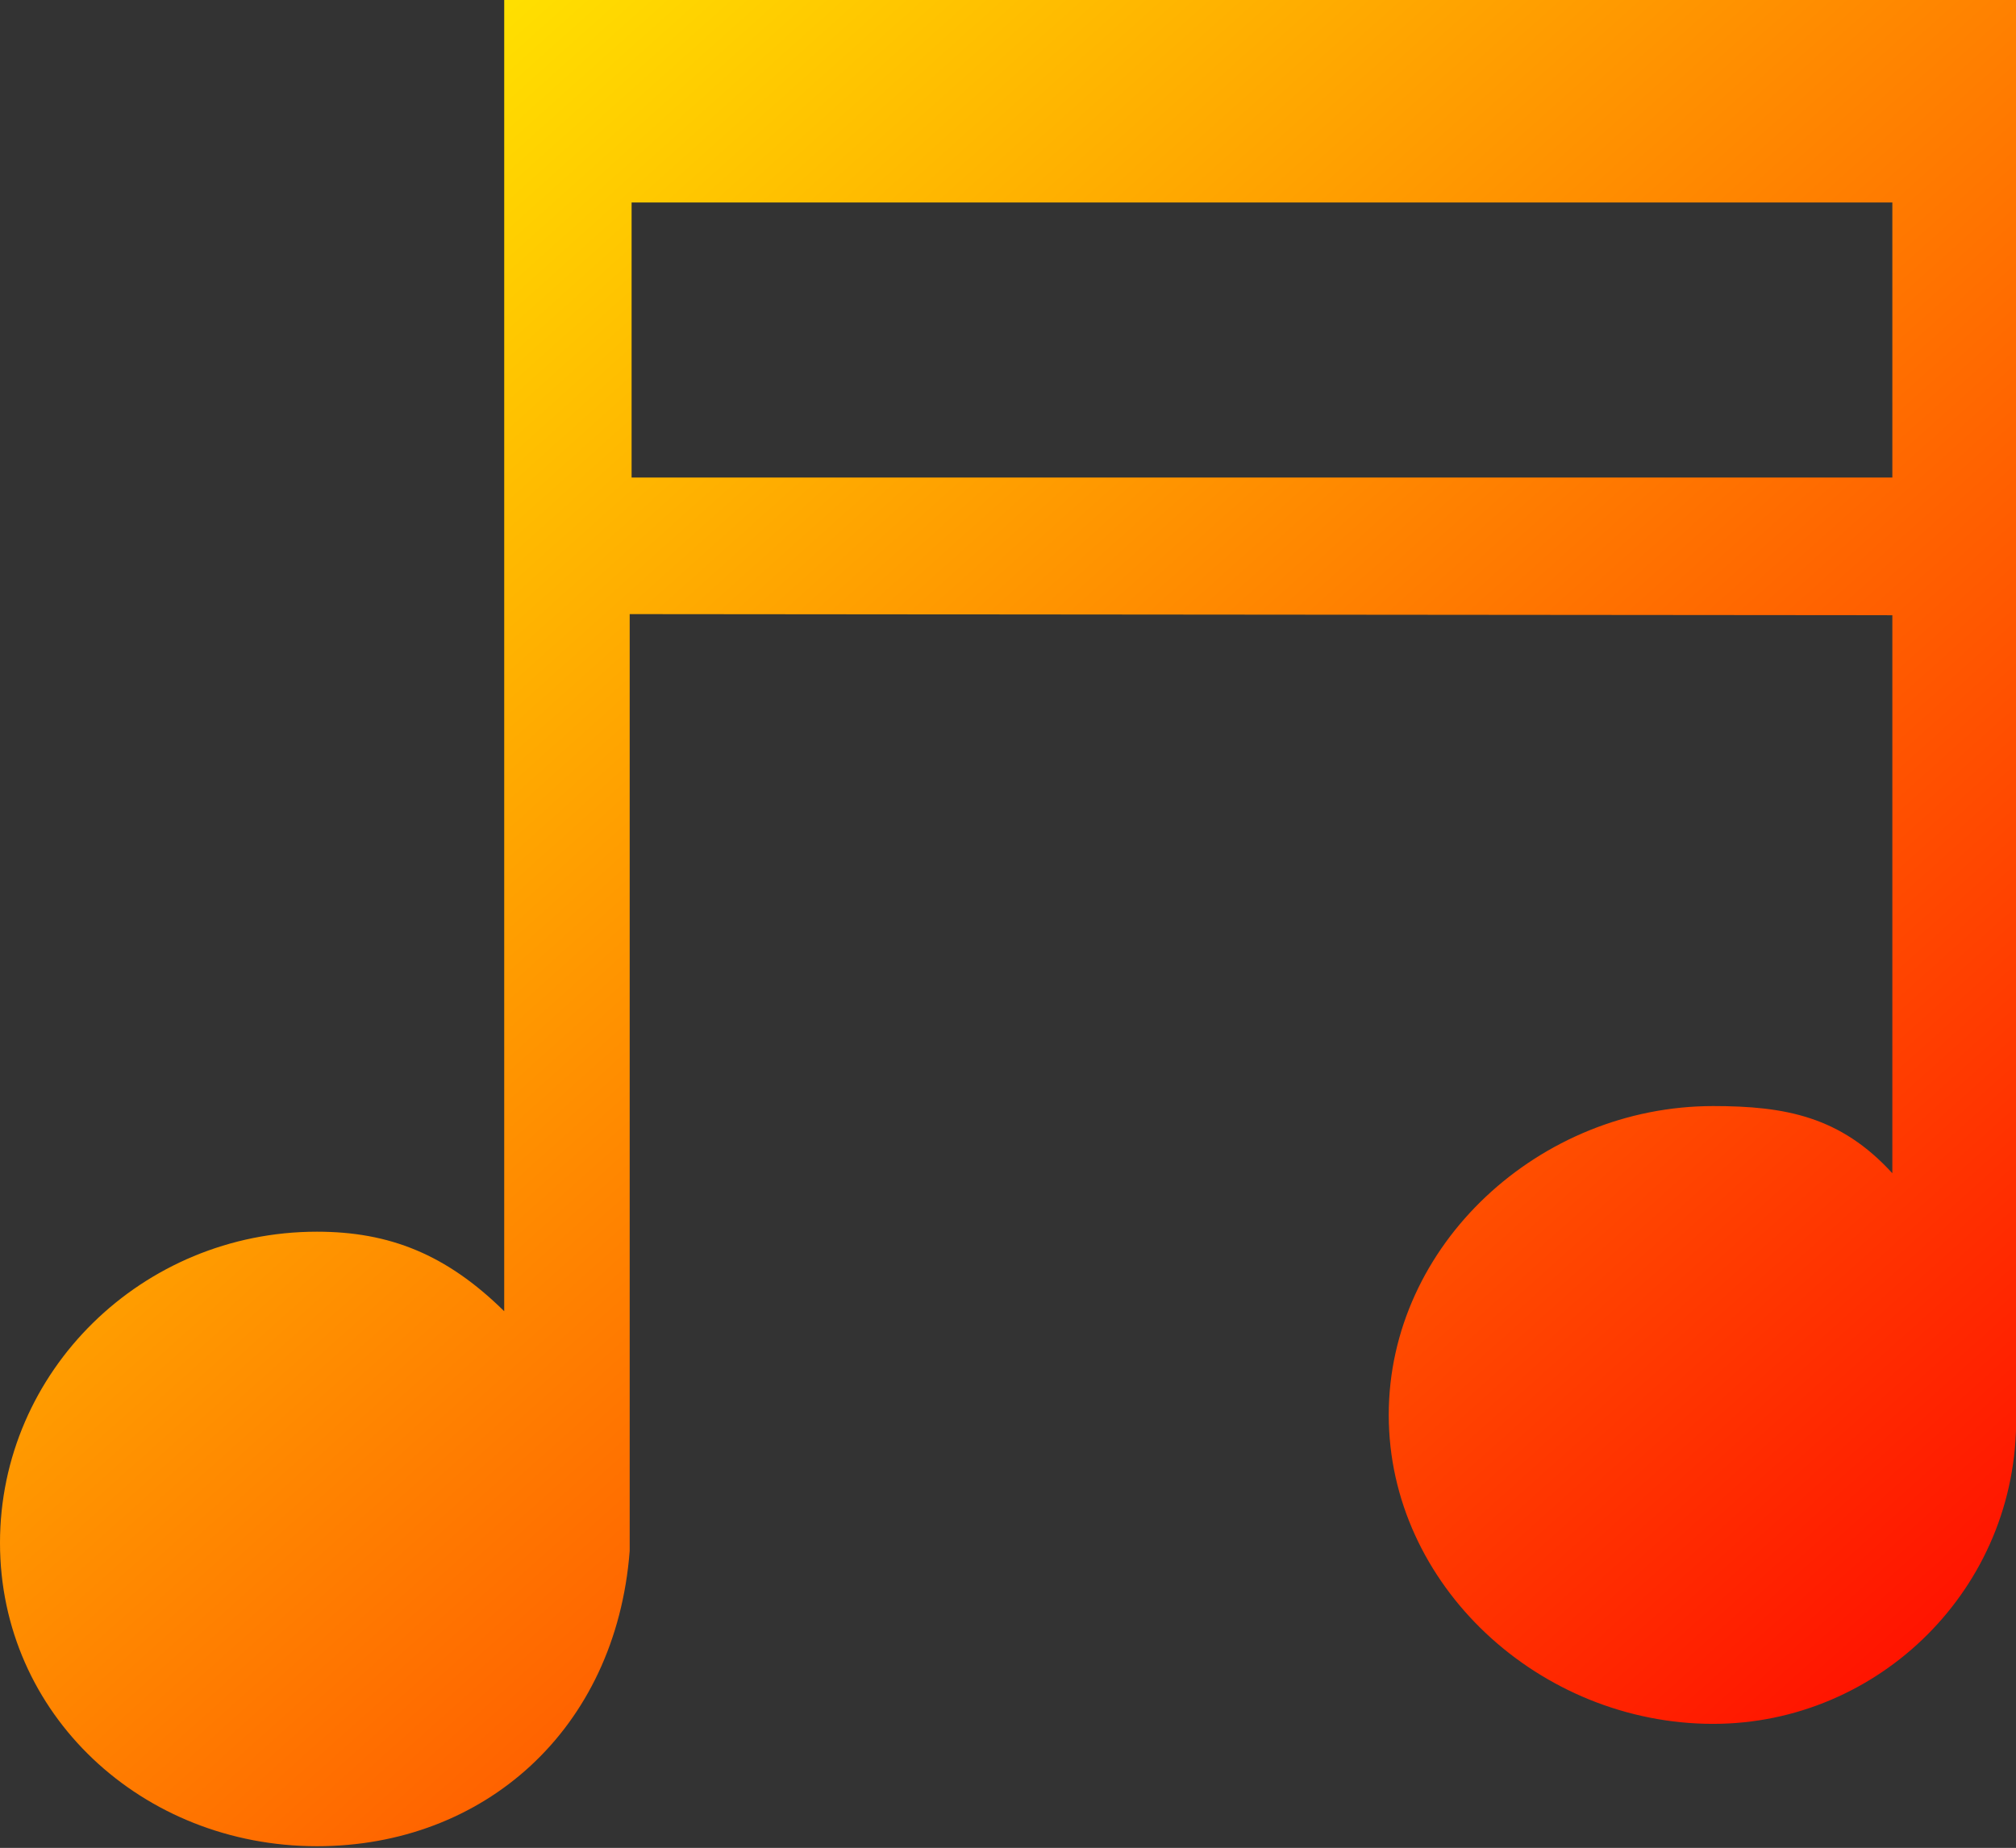 <?xml version="1.0" standalone="no" ?>
<!DOCTYPE svg PUBLIC "-//W3C//DTD SVG 1.1//EN" "http://www.w3.org/Graphics/SVG/1.1/DTD/svg11.dtd">
<svg t="1563001101937" class="icon" viewBox="0 0 1117 1024" version="1.1" xmlns="http://www.w3.org/2000/svg" p-id="10555" xmlns:xlink="http://www.w3.org/1999/xlink" width="218.164" height="200">
    <rect x="0" y="0" width="1117" height="1024" fill="#333333" stroke="none"/>
    <defs>
        <style type="text/css"></style>
		<linearGradient id="grad1" x1="0%" y1="0%" x2="100%" y2="100%">
		  <stop offset="0%" style="stop-color:rgb(255,255,0);stop-opacity:1" />
		  <stop offset="100%" style="stop-color:rgb(255,0,0);stop-opacity:1" />
		</linearGradient>
    </defs>
    <path d="M1117.089 0.002H279.365v726.616c-31.955-31.463-63.503-44.075-103.76-44.075C78.78 682.543 0 759.888 0 854.962c0 95.039 78.78 168.117 175.606 168.117 92.321 0 165.607-64.345 173.284-163.617V340.311l699.599 0.614v309.23c-28.722-31.461-59.312-37.23-99.262-37.23-96.14 0-179.773 76.767-179.773 171.153s83.633 171.195 179.773 171.195c91.667 0 168.868-75.116 167.852-170.155l0.01-785.117z m-68.598 264.612H349.948V112.206h698.543v152.409z"
    p-id="10556" fill="url(#grad1)"></path>
</svg>